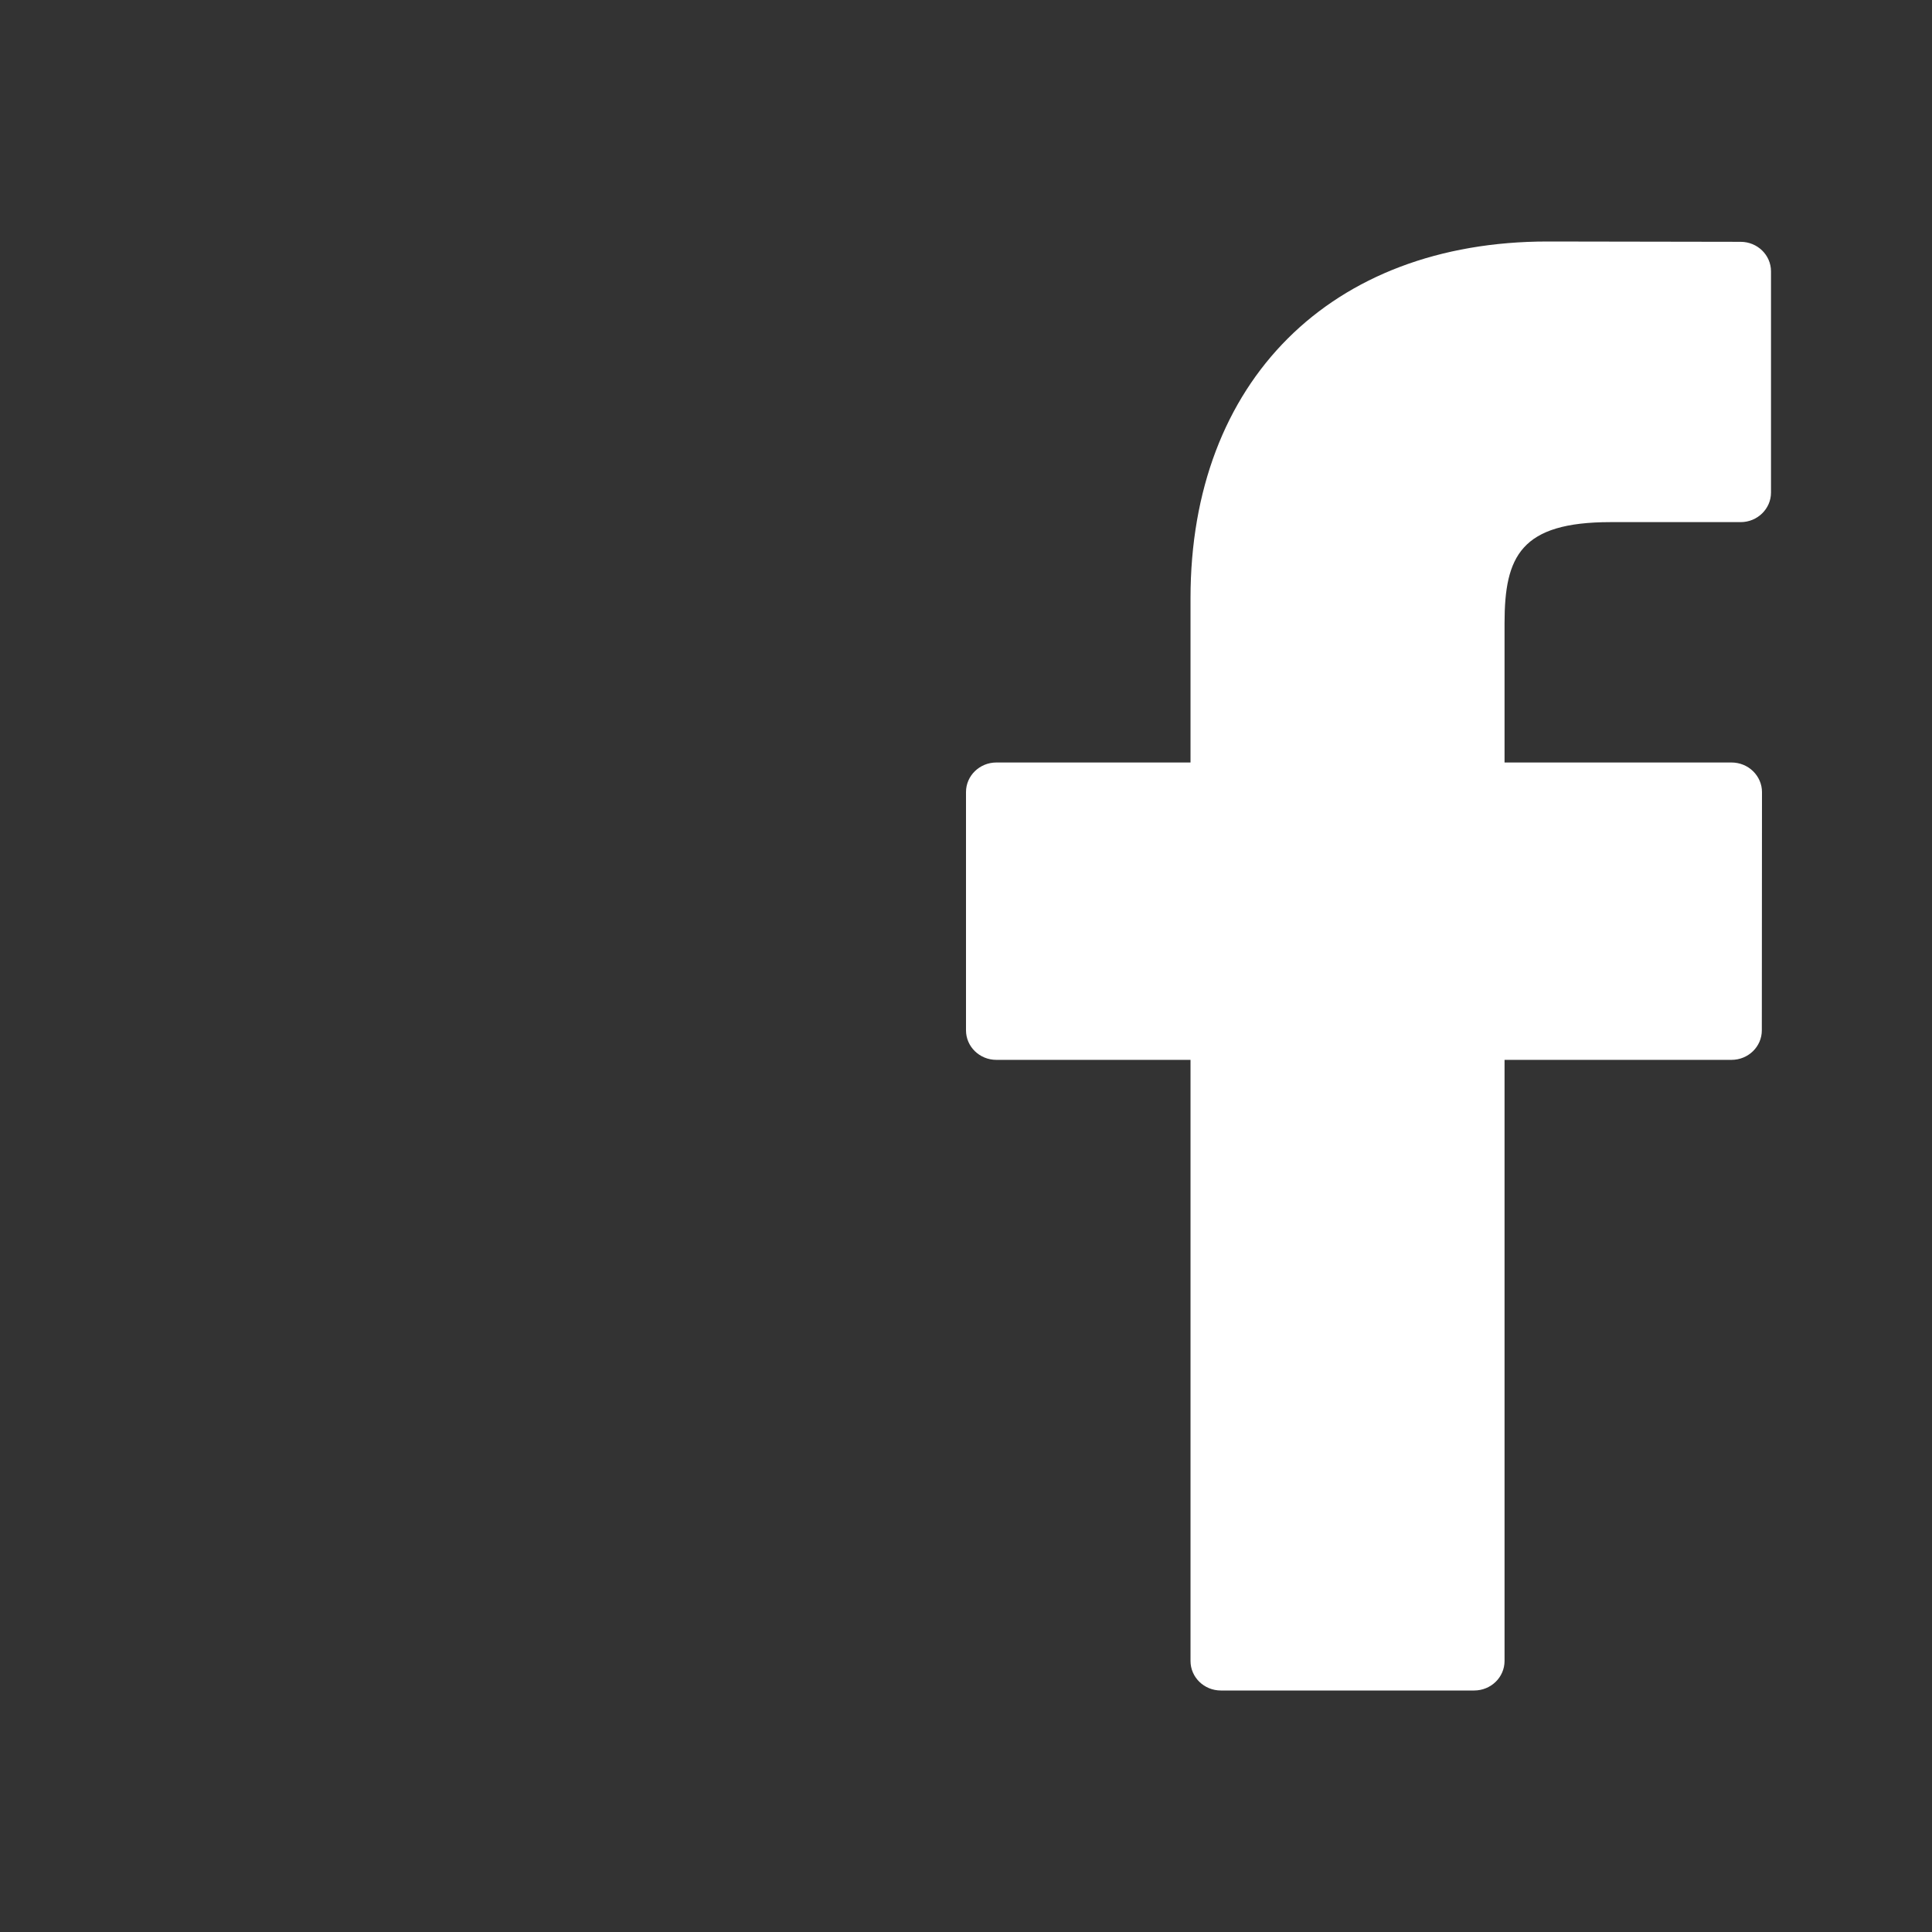 <svg width="24px" height="24px" viewBox="0 0 24 24" version="1.1" xmlns="http://www.w3.org/2000/svg" xmlns:xlink="http://www.w3.org/1999/xlink">
    <rect x="0" y="0" width="24" height="24" fill="#333333" stroke="none"/>
    <g id="UI-Assets-for-Dev" stroke="none" stroke-width="1" fill="none" fill-rule="evenodd">
        <g id="BH-Blog---UI-Components---Icon-sets" transform="translate(-396, -208)" fill="#ffffff">
            <g id="icon" transform="translate(396, 208)">
                <path d="M21.623,3.004 L19.225,3 C16.53,3 14.789,4.739 14.789,7.43 L14.789,9.472 L12.377,9.472 C12.169,9.472 12,9.637 12,9.839 L12,12.799 C12,13.002 12.169,13.166 12.377,13.166 L14.789,13.166 L14.789,20.633 C14.789,20.836 14.958,21 15.166,21 L18.312,21 C18.521,21 18.69,20.836 18.69,20.633 L18.69,13.166 L21.509,13.166 C21.718,13.166 21.886,13.002 21.886,12.799 L21.888,9.839 C21.888,9.742 21.848,9.649 21.777,9.58 C21.707,9.511 21.61,9.472 21.51,9.472 L18.69,9.472 L18.69,7.741 C18.69,6.909 18.893,6.486 20.007,6.486 L21.623,6.486 C21.831,6.486 22,6.321 22,6.119 L22,3.371 C22,3.168 21.831,3.004 21.623,3.004 Z" id="🎨-icon-color"></path>
            </g>
        </g>
    </g>
</svg>